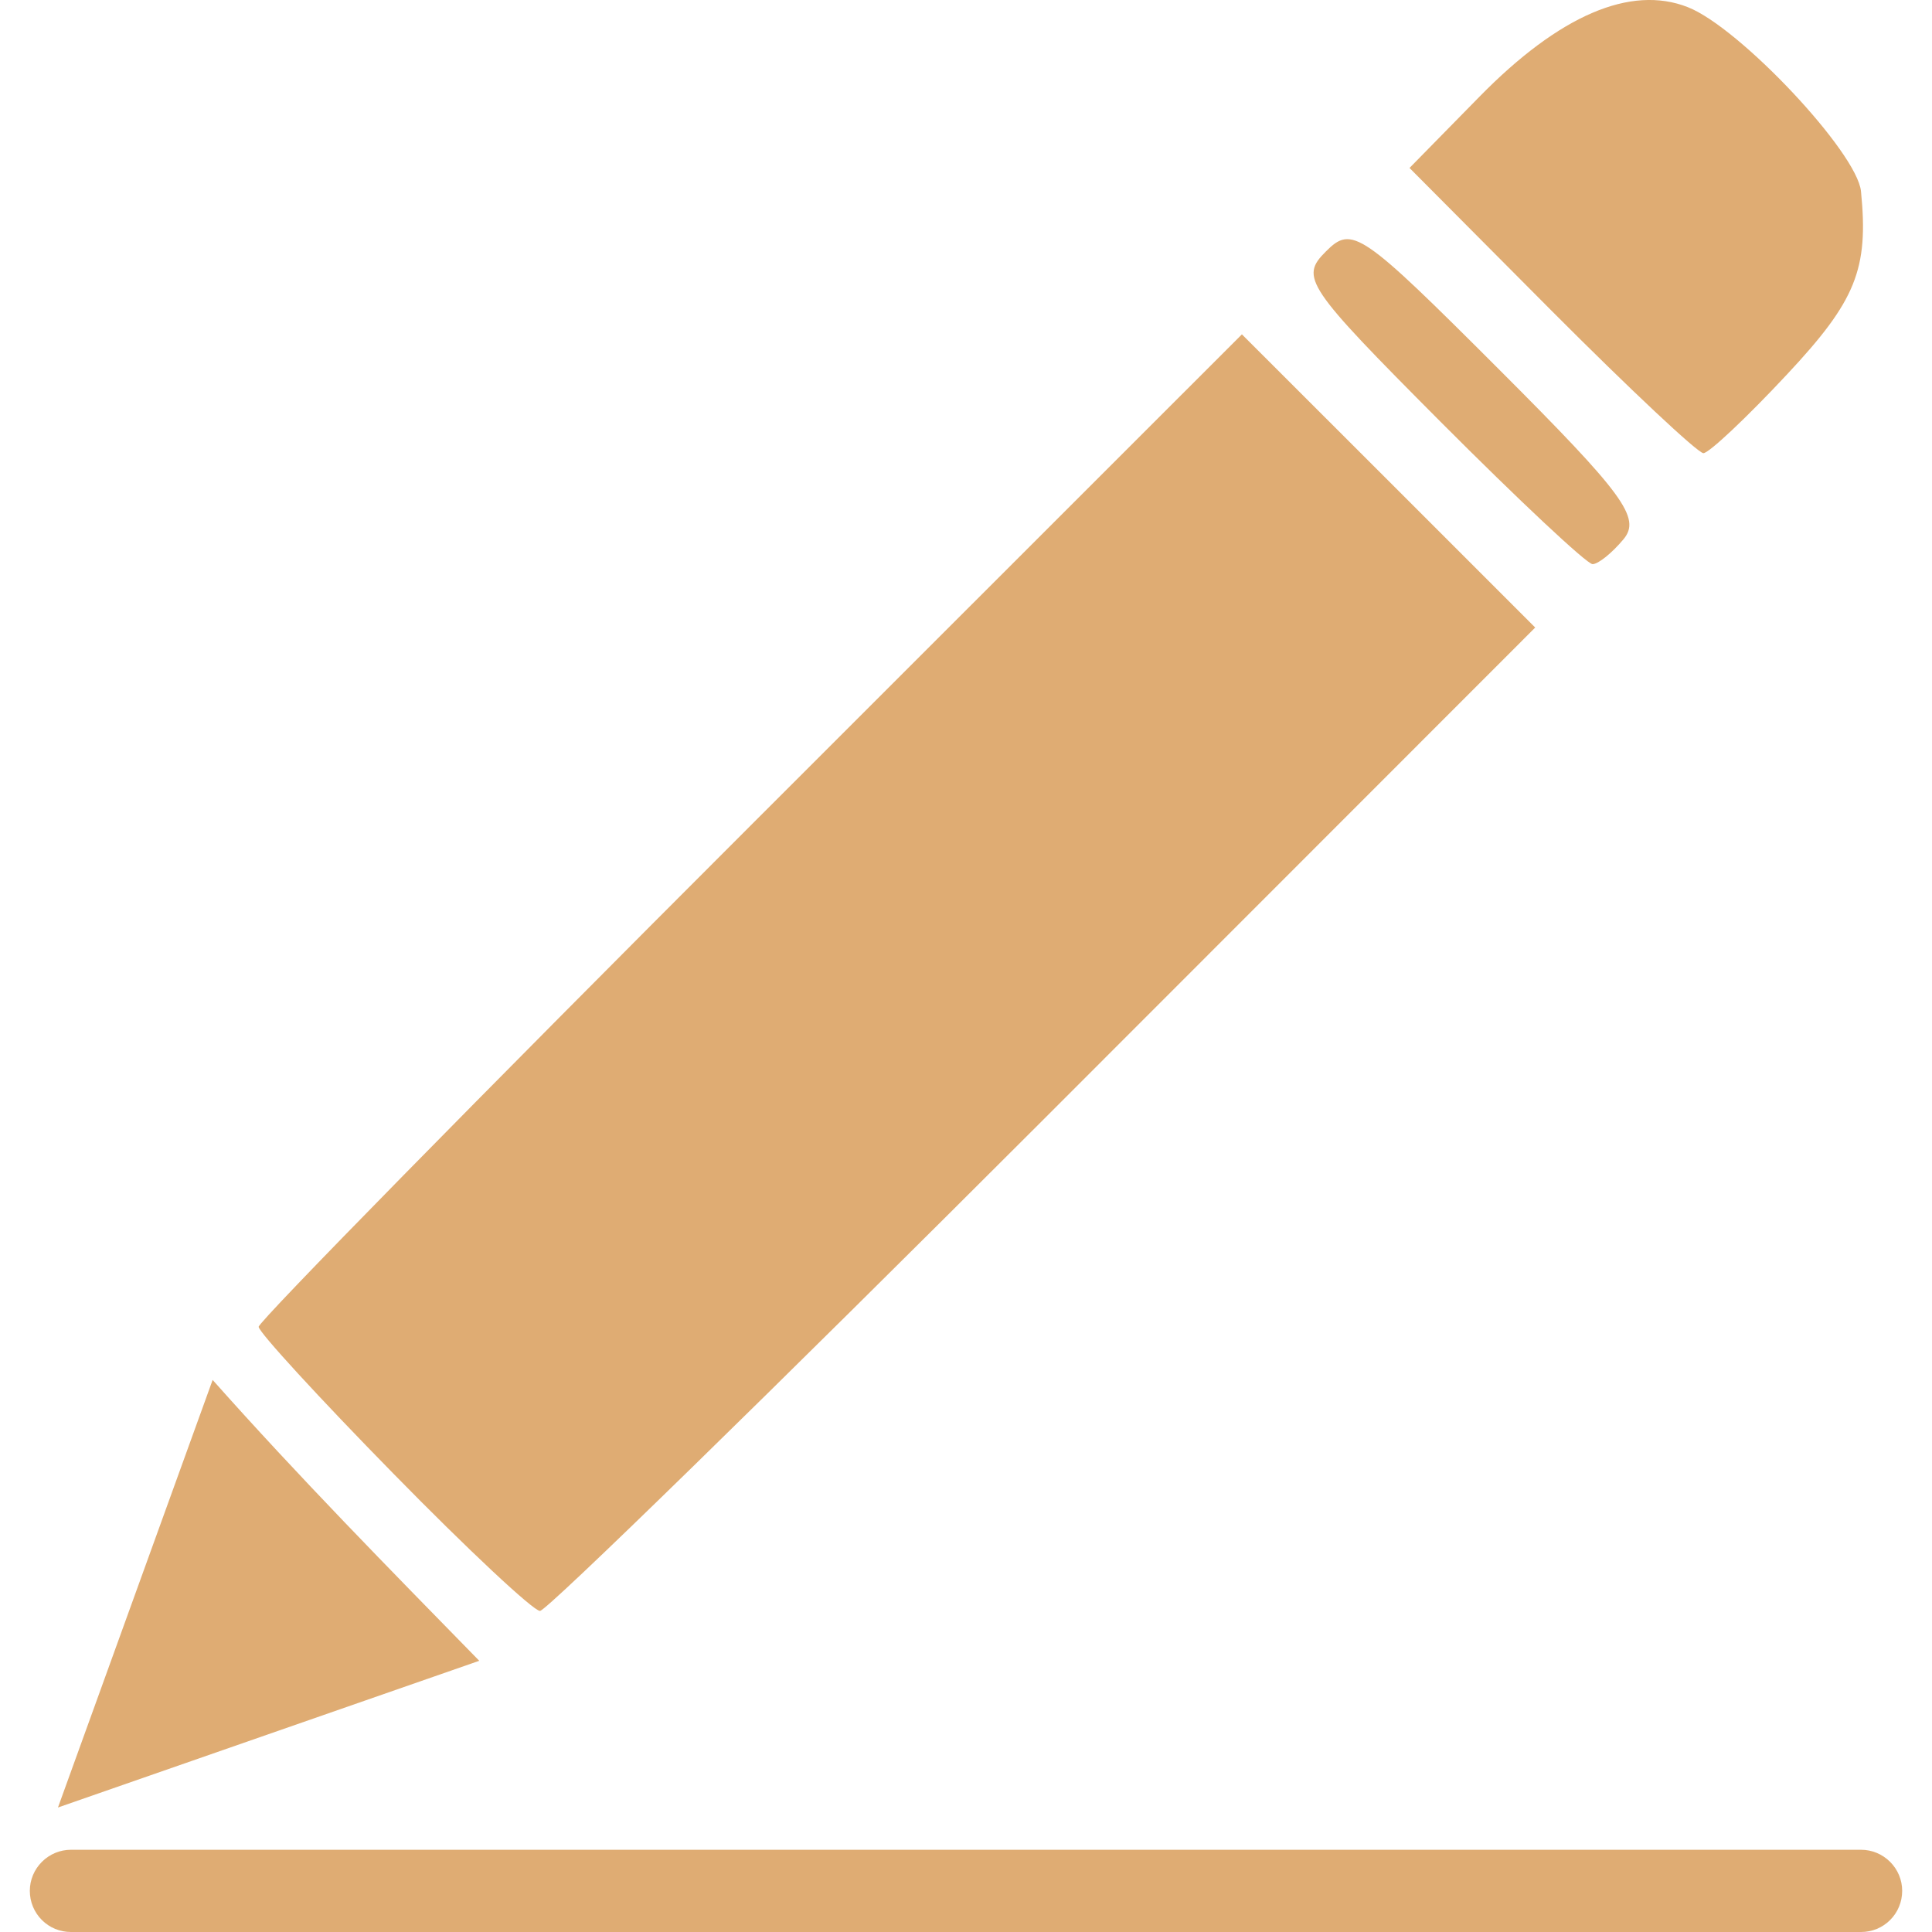 <svg xmlns="http://www.w3.org/2000/svg" width="16" height="16" version="1.1">
 <defs>
   <style id="current-color-scheme" type="text/css">
   .ColorScheme-Text { color: #dfac73; } .ColorScheme-Highlight { color:#5294e2; }
  </style>
  <linearGradient id="arrongin" x1="0%" x2="0%" y1="0%" y2="100%">
   <stop offset="0%" style="stop-color:#dd9b44; stop-opacity:1"/>
   <stop offset="100%" style="stop-color:#ad6c16; stop-opacity:1"/>
  </linearGradient>
  <linearGradient id="aurora" x1="0%" x2="0%" y1="0%" y2="100%">
   <stop offset="0%" style="stop-color:#09D4DF; stop-opacity:1"/>
   <stop offset="100%" style="stop-color:#9269F4; stop-opacity:1"/>
  </linearGradient>
  <linearGradient id="cyberneon" x1="0%" x2="0%" y1="0%" y2="100%">
    <stop offset="0" style="stop-color:#0abdc6; stop-opacity:1"/>
    <stop offset="1" style="stop-color:#ea00d9; stop-opacity:1"/>
  </linearGradient>
  <linearGradient id="fitdance" x1="0%" x2="0%" y1="0%" y2="100%">
   <stop offset="0%" style="stop-color:#1AD6AB; stop-opacity:1"/>
   <stop offset="100%" style="stop-color:#329DB6; stop-opacity:1"/>
  </linearGradient>
  <linearGradient id="oomox" x1="0%" x2="0%" y1="0%" y2="100%">
   <stop offset="0%" style="stop-color:#efefe7; stop-opacity:1"/>
   <stop offset="100%" style="stop-color:#8f8f8b; stop-opacity:1"/>
  </linearGradient>
  <linearGradient id="rainblue" x1="0%" x2="0%" y1="0%" y2="100%">
   <stop offset="0%" style="stop-color:#00F260; stop-opacity:1"/>
   <stop offset="100%" style="stop-color:#0575E6; stop-opacity:1"/>
  </linearGradient>
  <linearGradient id="sunrise" x1="0%" x2="0%" y1="0%" y2="100%">
   <stop offset="0%" style="stop-color: #FF8501; stop-opacity:1"/>
   <stop offset="100%" style="stop-color: #FFCB01; stop-opacity:1"/>
  </linearGradient>
  <linearGradient id="telinkrin" x1="0%" x2="0%" y1="0%" y2="100%">
   <stop offset="0%" style="stop-color: #b2ced6; stop-opacity:1"/>
   <stop offset="100%" style="stop-color: #6da5b7; stop-opacity:1"/>
  </linearGradient>
  <linearGradient id="60spsycho" x1="0%" x2="0%" y1="0%" y2="100%">
   <stop offset="0%" style="stop-color: #df5940; stop-opacity:1"/>
   <stop offset="25%" style="stop-color: #d8d15f; stop-opacity:1"/>
   <stop offset="50%" style="stop-color: #e9882a; stop-opacity:1"/>
   <stop offset="100%" style="stop-color: #279362; stop-opacity:1"/>
  </linearGradient>
  <linearGradient id="90ssummer" x1="0%" x2="0%" y1="0%" y2="100%">
   <stop offset="0%" style="stop-color: #f618c7; stop-opacity:1"/>
   <stop offset="20%" style="stop-color: #94ffab; stop-opacity:1"/>
   <stop offset="50%" style="stop-color: #fbfd54; stop-opacity:1"/>
   <stop offset="100%" style="stop-color: #0f83ae; stop-opacity:1"/>
  </linearGradient>
 </defs>
 <path fill="currentColor" class="ColorScheme-Text" fill-rule="evenodd" d="M 12.848 2.572 L 11.673 1.391 L 12.253 0.8 C 12.913 0.127 13.504 -0.127 13.977 0.059 C 14.407 0.227 15.381 1.263 15.412 1.585 C 15.476 2.23 15.37 2.491 14.799 3.101 C 14.464 3.46 14.152 3.753 14.107 3.753 C 14.061 3.753 13.495 3.221 12.848 2.572 L 12.848 2.572 L 12.848 2.572 L 12.848 2.572 L 12.848 2.572 Z M 11.928 3.491 C 10.812 2.37 10.764 2.298 10.981 2.082 C 11.197 1.865 11.27 1.915 12.412 3.057 C 13.449 4.094 13.592 4.289 13.445 4.466 C 13.351 4.579 13.236 4.672 13.189 4.672 C 13.142 4.672 12.575 4.14 11.928 3.491 L 11.928 3.491 L 11.928 3.491 L 11.928 3.491 Z M 3.257 12.203 C 2.644 11.578 2.142 11.031 2.142 10.988 C 2.142 10.944 3.974 9.078 6.214 6.839 L 10.285 2.769 L 11.5 3.983 L 12.714 5.197 L 8.644 9.269 C 6.405 11.508 4.528 13.341 4.472 13.341 C 4.417 13.341 3.87 12.829 3.257 12.203 L 3.257 12.203 L 3.257 12.203 L 3.257 12.203 Z M 1.761 11.428 C 2.472 12.228 3.221 12.989 3.969 13.754 L 0.48 14.969 L 1.761 11.428 L 1.761 11.428 Z M 0.587 15.319 L 15.413 15.319 C 15.503 15.319 15.589 15.355 15.653 15.419 C 15.717 15.483 15.753 15.569 15.753 15.659 C 15.753 15.751 15.717 15.837 15.653 15.901 C 15.589 15.965 15.503 16 15.413 16 L 0.587 16 C 0.497 16 0.411 15.965 0.347 15.901 C 0.283 15.837 0.247 15.751 0.247 15.659 C 0.247 15.569 0.283 15.483 0.347 15.419 C 0.411 15.355 0.497 15.319 0.587 15.319 Z"/>
</svg>
